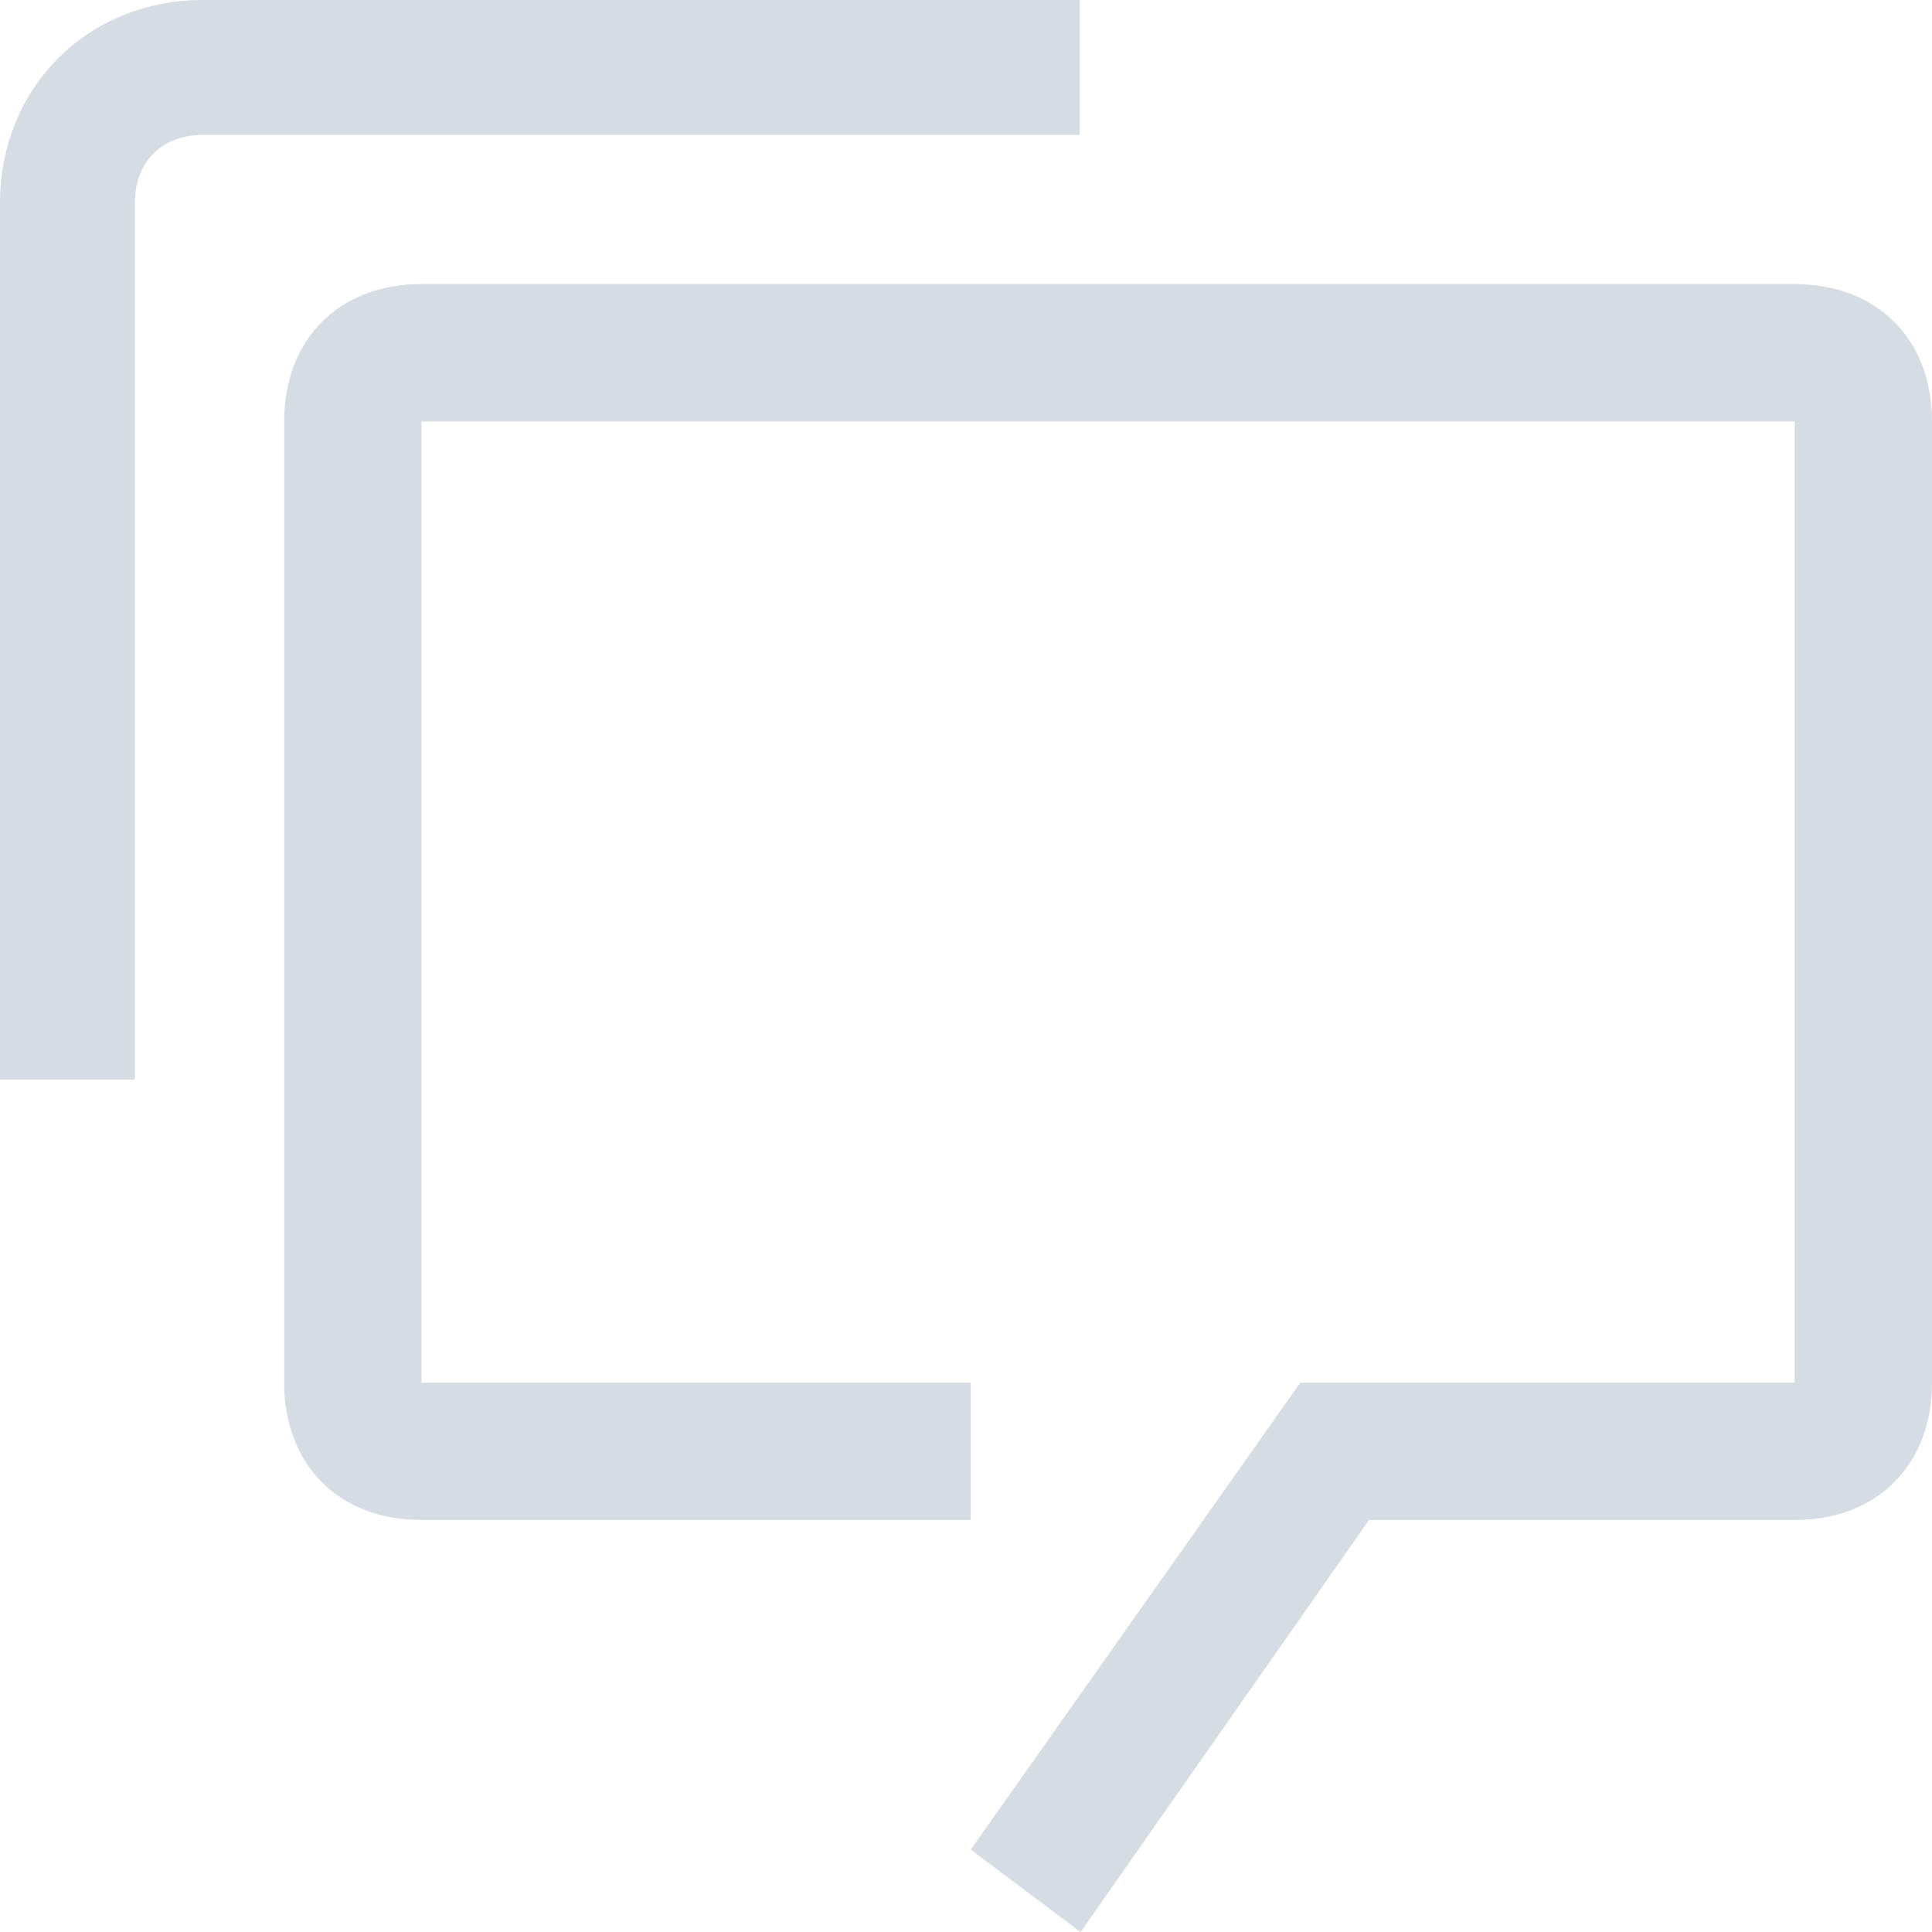 <svg width="27" height="27" viewBox="0 0 27 27" fill="none" xmlns="http://www.w3.org/2000/svg">
<path d="M5.39 19.323V19.823H5.89H13.066V20.742H5.89C5.428 20.742 5.081 20.591 4.852 20.361C4.623 20.132 4.471 19.785 4.471 19.323V5.89C4.471 5.427 4.623 5.081 4.852 4.852C5.081 4.622 5.428 4.47 5.89 4.47H25.081C25.543 4.47 25.889 4.622 26.119 4.852C26.348 5.081 26.5 5.427 26.5 5.89V19.323C26.5 19.785 26.348 20.132 26.119 20.361C25.889 20.591 25.543 20.742 25.081 20.742H19.132H18.871L18.722 20.956L14.988 26.29L14.255 25.74L18.431 19.823H25.081H25.581V19.323V5.89V5.39H25.081H5.89H5.39V5.89V19.323Z" fill="#DADADA" stroke="#D7DBE4"/>
<path d="M1.386 14.588H0.5V2.829C0.5 1.502 1.502 0.5 2.829 0.5H14.588V1.386H2.829C2.433 1.386 2.063 1.52 1.792 1.792C1.52 2.063 1.386 2.433 1.386 2.829V14.588Z" fill="#DADADA" stroke="#D7DBE4"/>
</svg>

